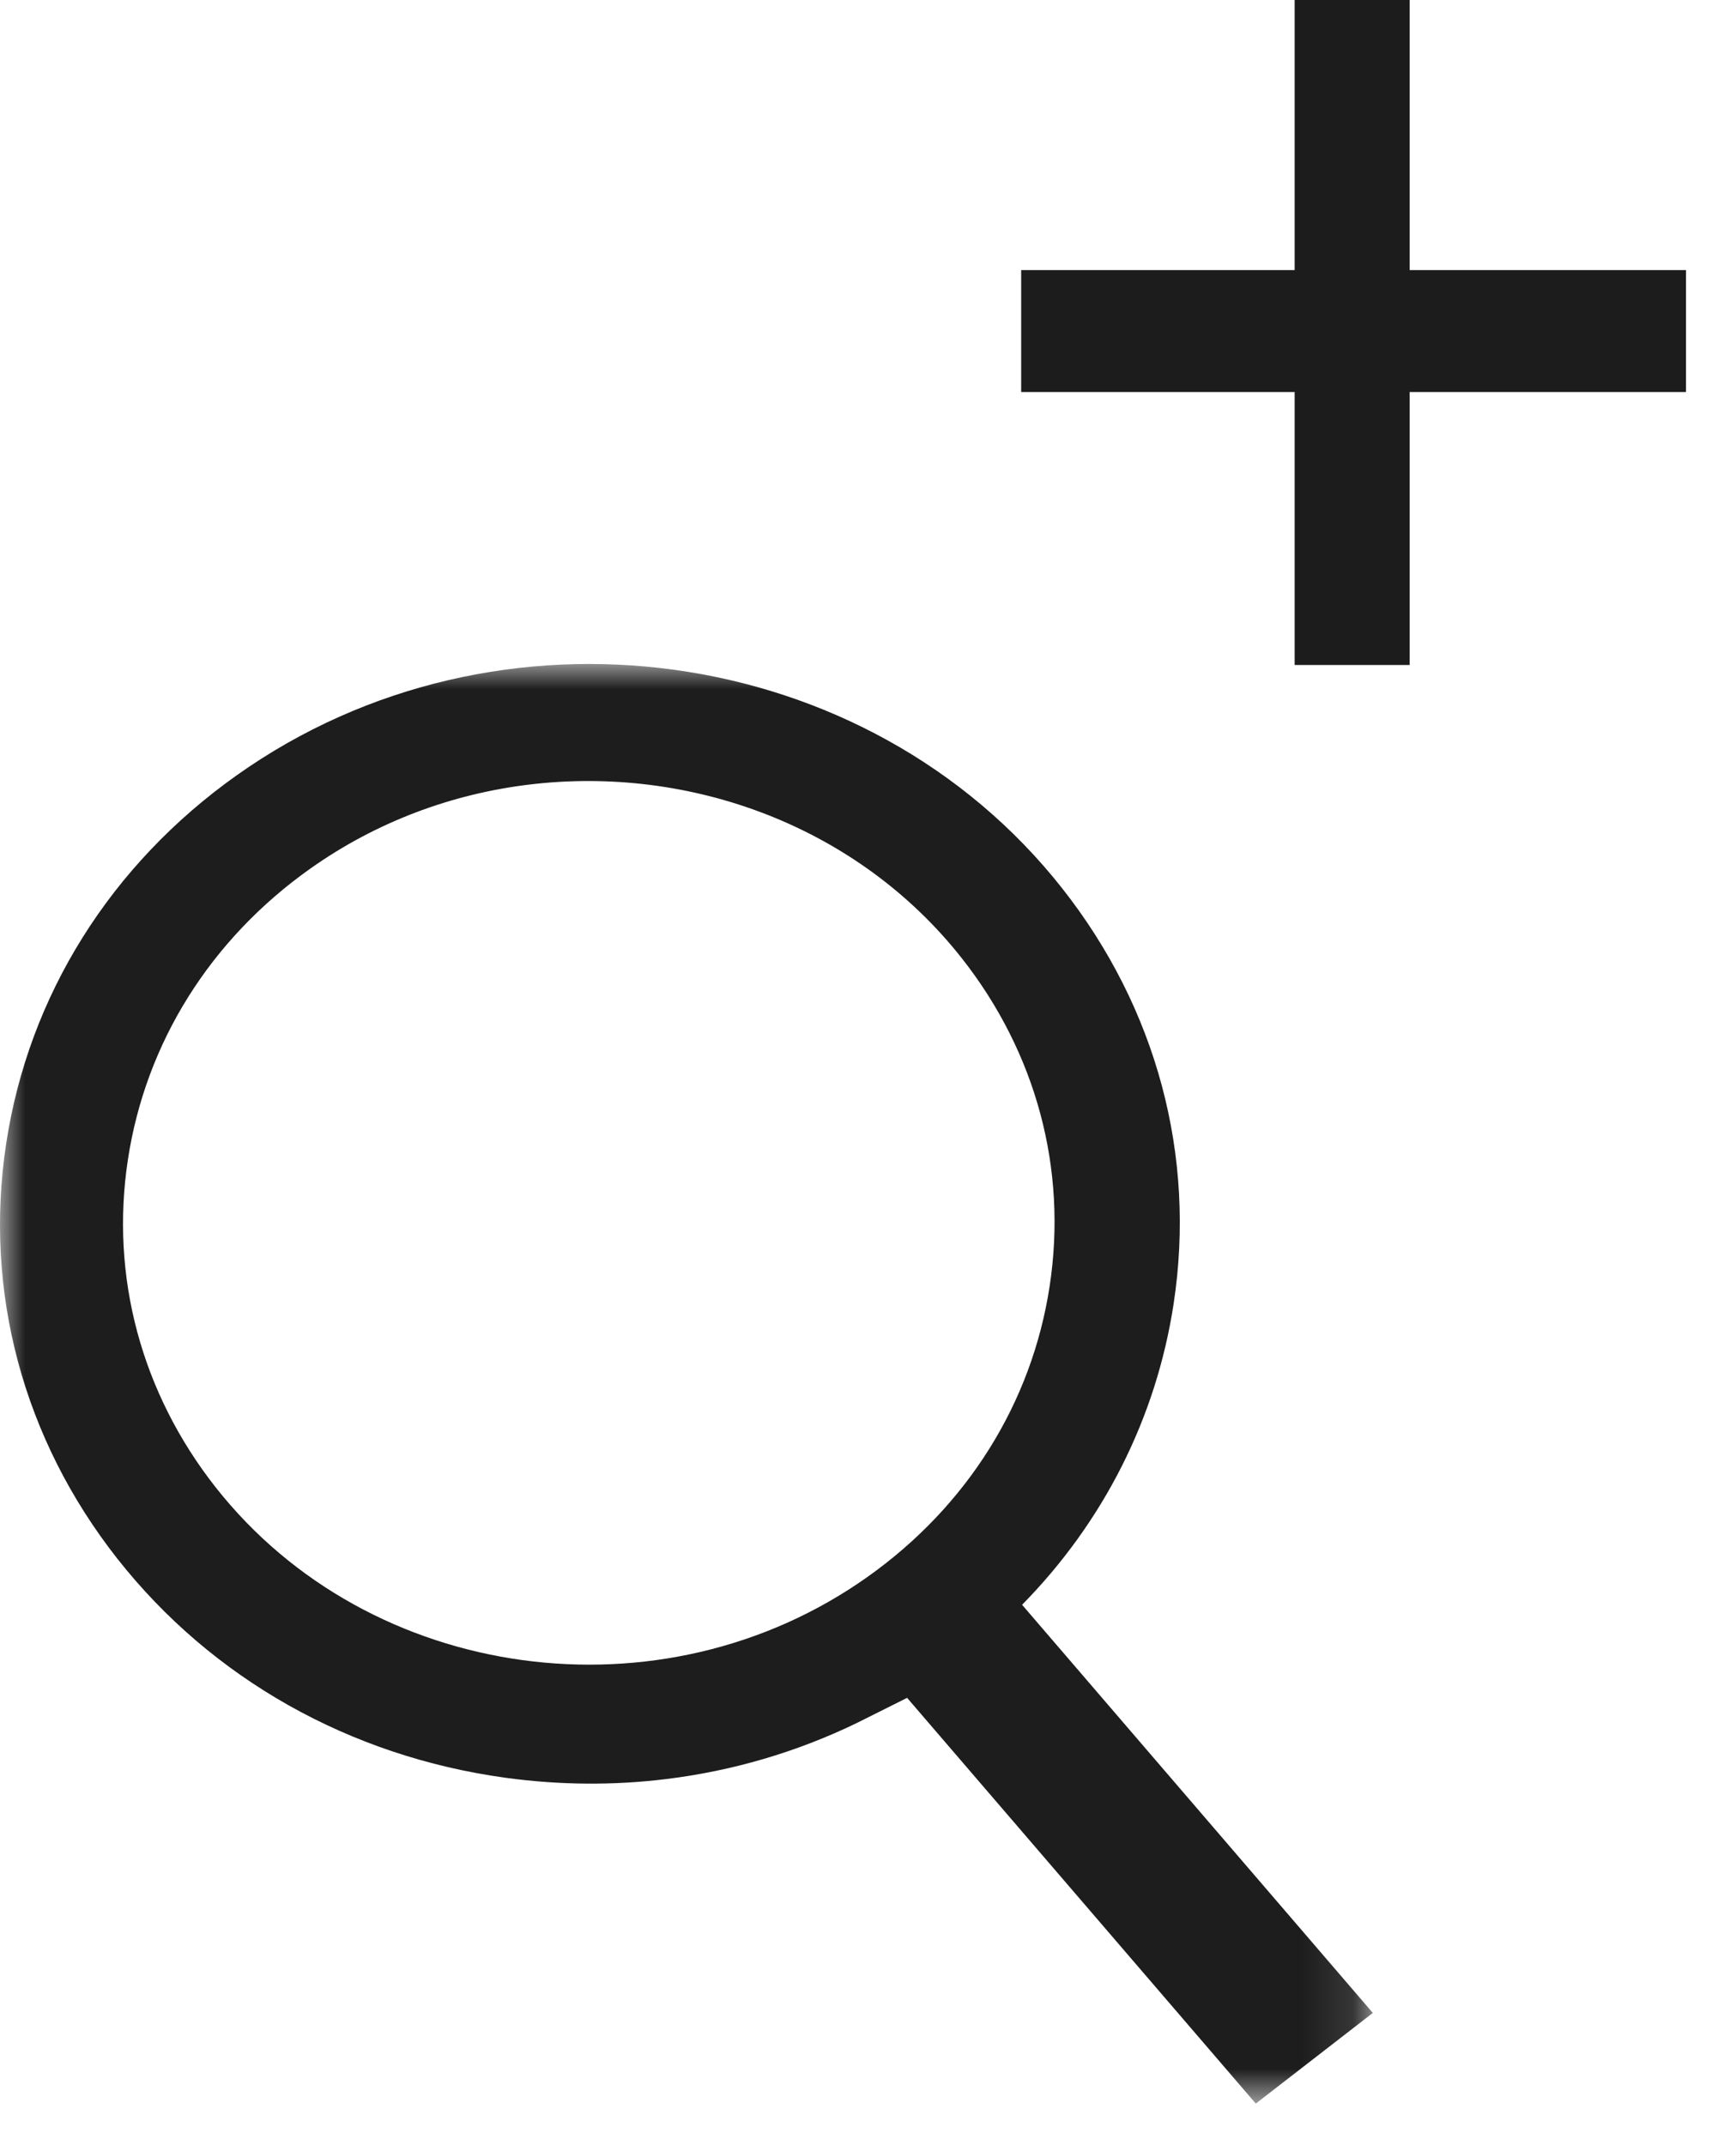 <?xml version="1.0" encoding="UTF-8" standalone="no"?>
<svg width="34px" height="42px" viewBox="0 0 34 42" version="1.1" xmlns="http://www.w3.org/2000/svg" xmlns:xlink="http://www.w3.org/1999/xlink">
    <!-- Generator: Sketch 41 (35326) - http://www.bohemiancoding.com/sketch -->
    <title>Group 2</title>
    <desc>Created with Sketch.</desc>
    <defs>
        <polygon id="path-1" points="13.444 28.186 26.887 28.186 26.887 0 0 3.63096368e-15 0 28.186 13.444 28.186"></polygon>
    </defs>
    <g id="symbols" stroke="none" stroke-width="1" fill="none" fill-rule="evenodd">
        <g id="Artboard" transform="translate(-695, -478)">
            <g id="Group-2" transform="translate(695, 478)">
                <g id="Search" transform="translate(0, 13)">
                    <mask id="mask-2" fill="white">
                        <use xlink:href="#path-1"></use>
                    </mask>
                    <g id="Clip-2"></g>
                    <path d="M16.992,17.873 C12.964,20.73 7.238,19.945 4.226,16.123 C2.768,14.272 2.156,11.992 2.505,9.704 C2.853,7.417 4.12,5.395 6.071,4.011 C7.372,3.088 8.85,2.545 10.358,2.362 C13.515,1.978 16.798,3.174 18.837,5.761 C20.295,7.612 20.907,9.892 20.558,12.179 C20.21,14.467 18.943,16.489 16.992,17.873 L16.992,17.873 Z M26.887,26.411 L20.018,18.42 C21.61,16.801 22.645,14.764 22.986,12.525 C23.427,9.627 22.653,6.74 20.805,4.395 C16.992,-0.447 9.739,-1.441 4.638,2.178 C2.166,3.931 0.562,6.492 0.121,9.39 C-0.32,12.288 0.454,15.175 2.301,17.521 C4.149,19.866 6.848,21.388 9.902,21.807 C10.957,21.951 12.01,21.959 13.04,21.833 C14.339,21.675 15.599,21.306 16.774,20.738 L17.766,20.242 L24.595,28.186 L26.887,26.411 Z" id="Fill-1" fill="#1C1D1C" mask="url(#mask-2)"></path>
                </g>
                <g id="Menu---Close" transform="translate(26.722, 6.722) rotate(-360) translate(-26.722, -6.722) translate(20, 0)" fill="#1C1C1C">
                    <polygon id="Fill-1" transform="translate(6.482, 6.51) rotate(-90) translate(-6.482, -6.51) " points="-0.028 7.636 12.992 7.636 12.992 5.384 -0.028 5.384"></polygon>
                    <polygon id="Fill-2" points="0 7.676 13.02 7.676 13.02 5.288 0 5.288"></polygon>
                </g>
            </g>
        </g>
    </g>
</svg>